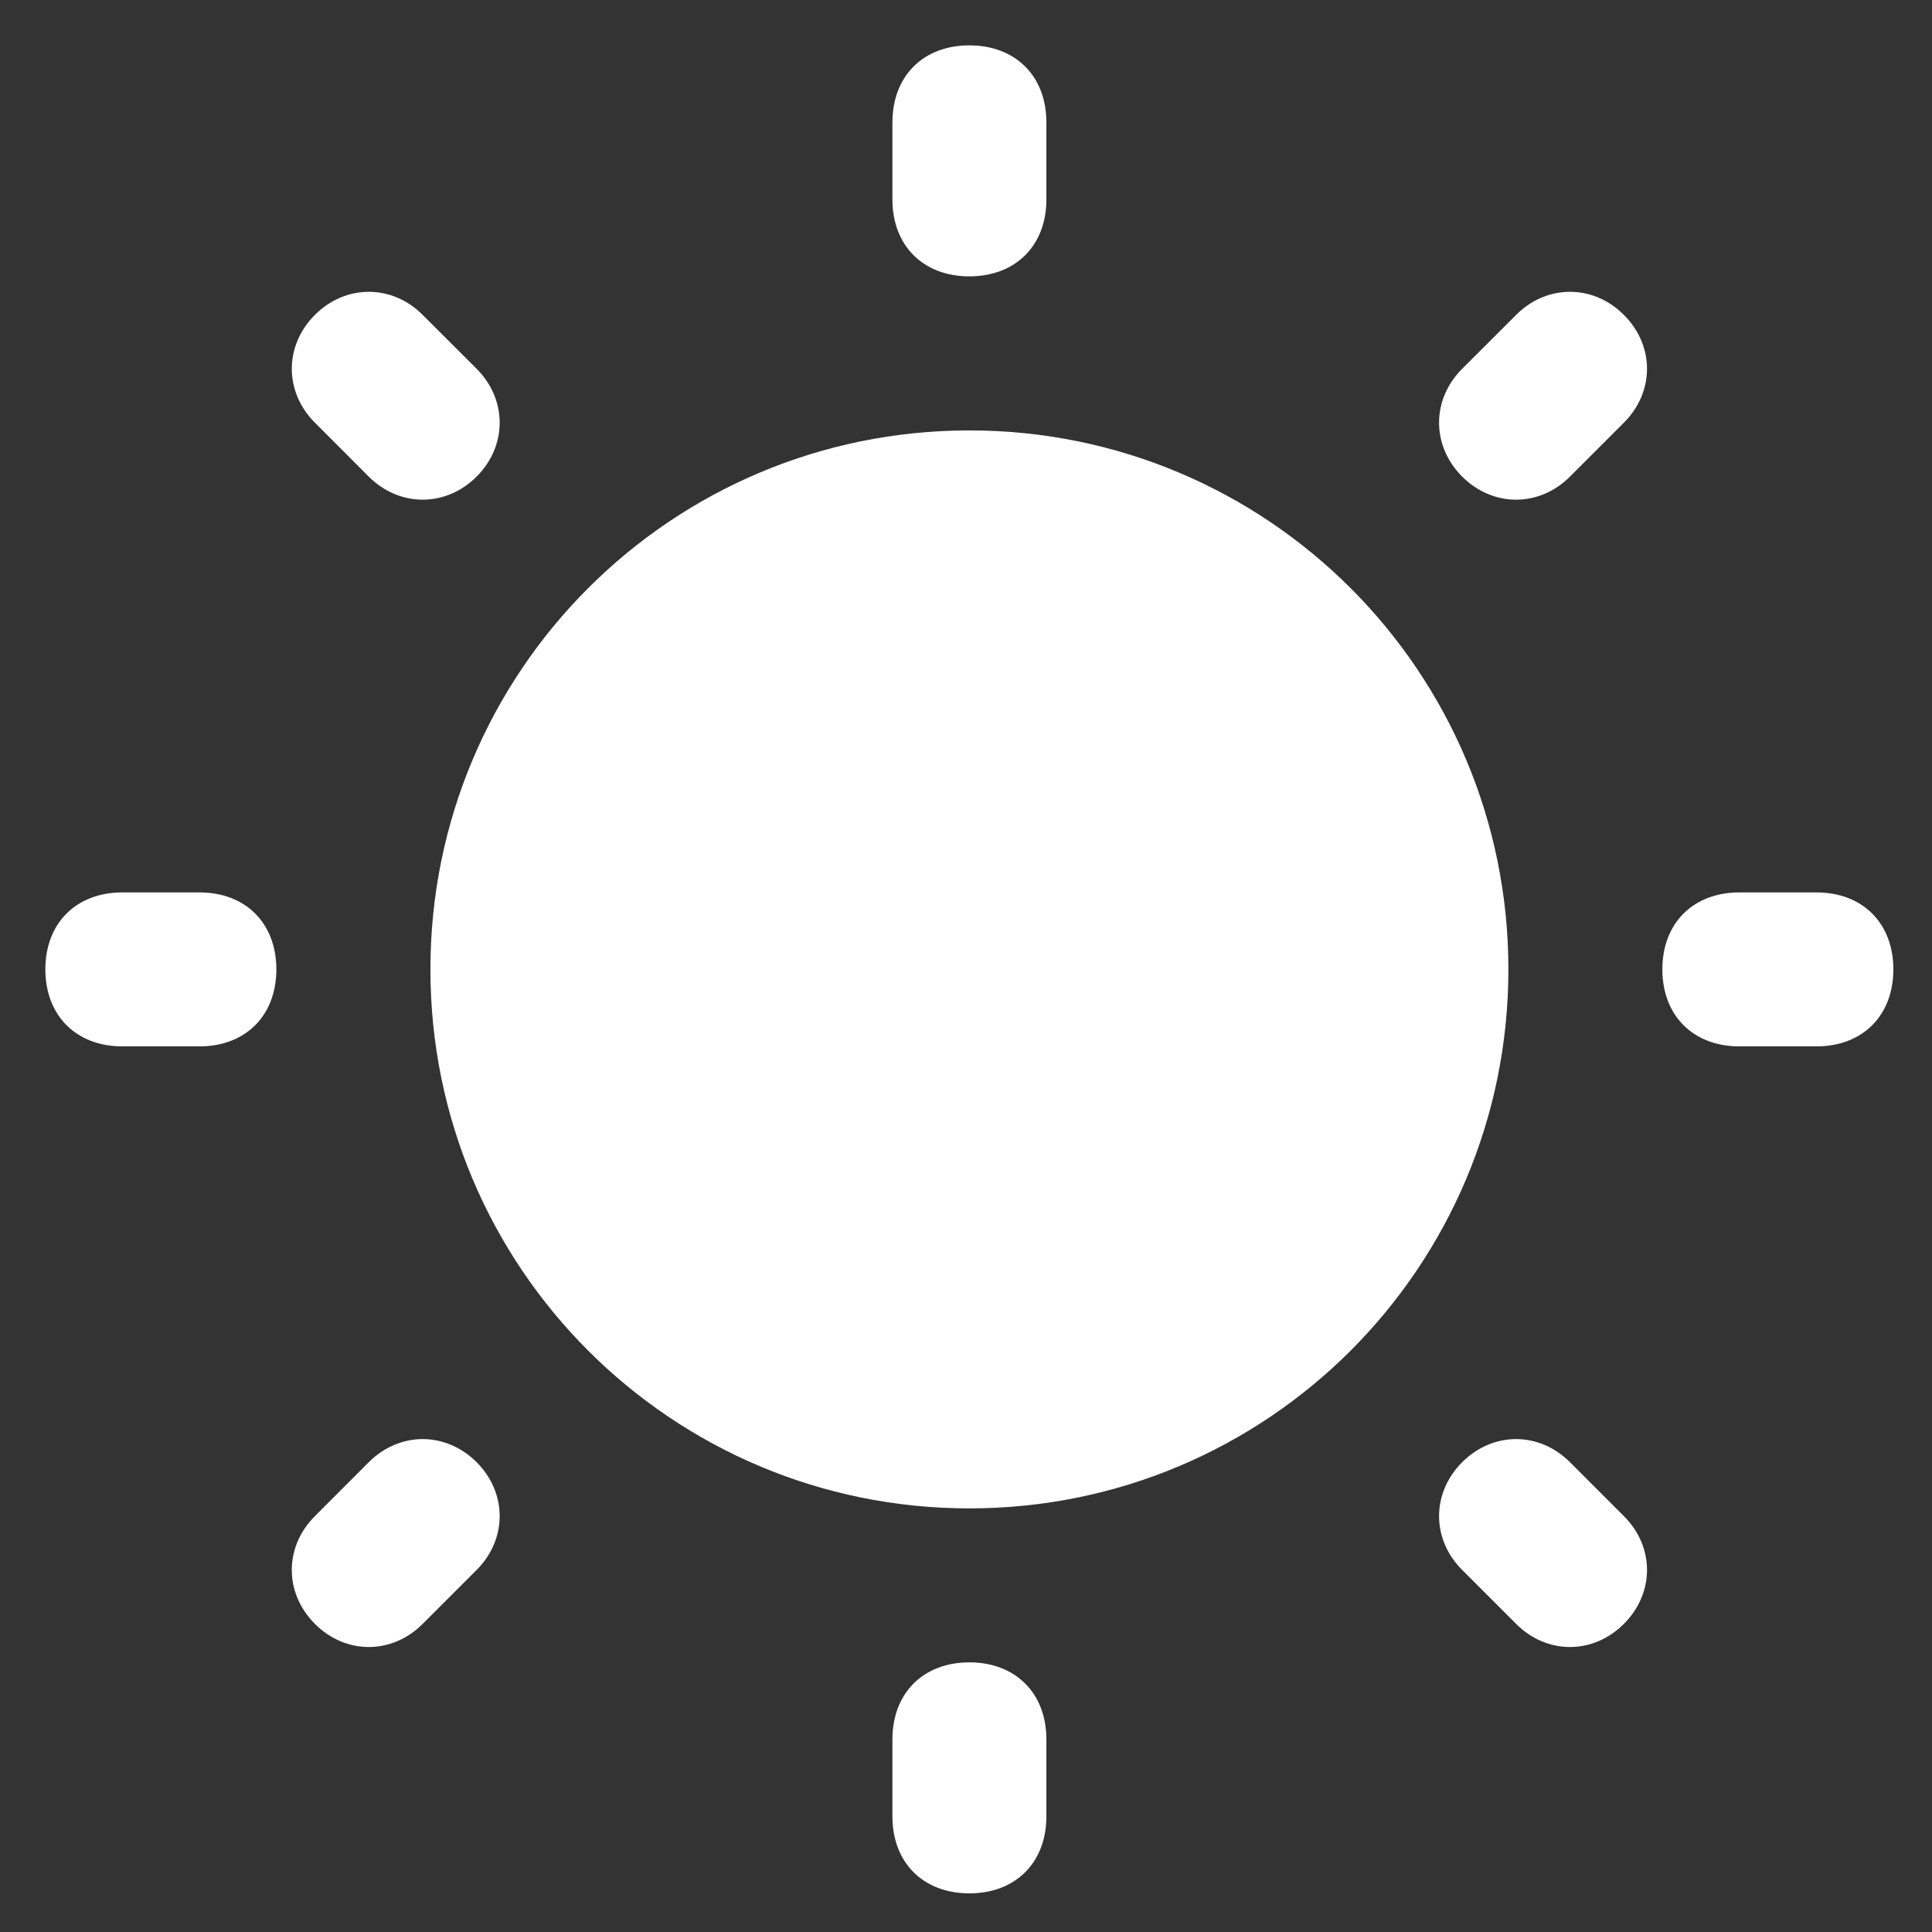 <svg width="23" height="23" viewBox="0 0 23 23" fill="none" xmlns="http://www.w3.org/2000/svg">
<rect x="0" y="0" width="23" height="23" fill="#333333" stroke="none"/>
<path d="M12.457 1.457V2.374C12.457 2.924 12.09 3.29 11.54 3.29C10.99 3.29 10.624 2.924 10.624 2.374V1.457C10.624 0.907 10.99 0.54 11.54 0.54C12.09 0.54 12.457 0.907 12.457 1.457ZM4.39 3.474C4.62 3.474 4.849 3.565 5.032 3.749L5.674 4.39C6.04 4.757 6.04 5.307 5.674 5.674C5.307 6.04 4.757 6.04 4.39 5.674L3.749 5.032C3.382 4.665 3.382 4.115 3.749 3.749C3.932 3.565 4.161 3.474 4.39 3.474ZM18.69 3.474C18.92 3.474 19.149 3.565 19.332 3.749C19.699 4.115 19.699 4.665 19.332 5.032L18.69 5.674C18.324 6.04 17.774 6.04 17.407 5.674C17.04 5.307 17.04 4.757 17.407 4.39L18.049 3.749C18.232 3.565 18.461 3.474 18.69 3.474ZM17.957 11.54C17.957 15.088 15.088 17.957 11.54 17.957C7.993 17.957 5.124 15.088 5.124 11.54C5.124 7.993 7.993 5.124 11.54 5.124C15.088 5.124 17.957 7.993 17.957 11.54ZM2.374 10.624C2.924 10.624 3.29 10.99 3.29 11.54C3.29 12.09 2.924 12.457 2.374 12.457H1.457C0.907 12.457 0.54 12.09 0.54 11.54C0.54 10.99 0.907 10.624 1.457 10.624H2.374ZM21.624 10.624C22.174 10.624 22.54 10.99 22.54 11.54C22.54 12.09 22.174 12.457 21.624 12.457H20.707C20.157 12.457 19.79 12.09 19.79 11.54C19.79 10.99 20.157 10.624 20.707 10.624H21.624ZM5.674 17.407C6.04 17.774 6.04 18.324 5.674 18.69L5.032 19.332C4.665 19.699 4.115 19.699 3.749 19.332C3.382 18.965 3.382 18.415 3.749 18.049L4.39 17.407C4.574 17.224 4.803 17.132 5.032 17.132C5.261 17.132 5.49 17.224 5.674 17.407ZM18.69 17.407L19.332 18.049C19.699 18.415 19.699 18.965 19.332 19.332C18.965 19.699 18.415 19.699 18.049 19.332L17.407 18.69C17.04 18.324 17.04 17.774 17.407 17.407C17.59 17.224 17.82 17.132 18.049 17.132C18.278 17.132 18.507 17.224 18.69 17.407ZM12.457 20.707V21.624C12.457 22.174 12.09 22.54 11.54 22.54C10.99 22.54 10.624 22.174 10.624 21.624V20.707C10.624 20.157 10.99 19.79 11.54 19.79C12.09 19.79 12.457 20.157 12.457 20.707Z" fill="white"/>
</svg>
